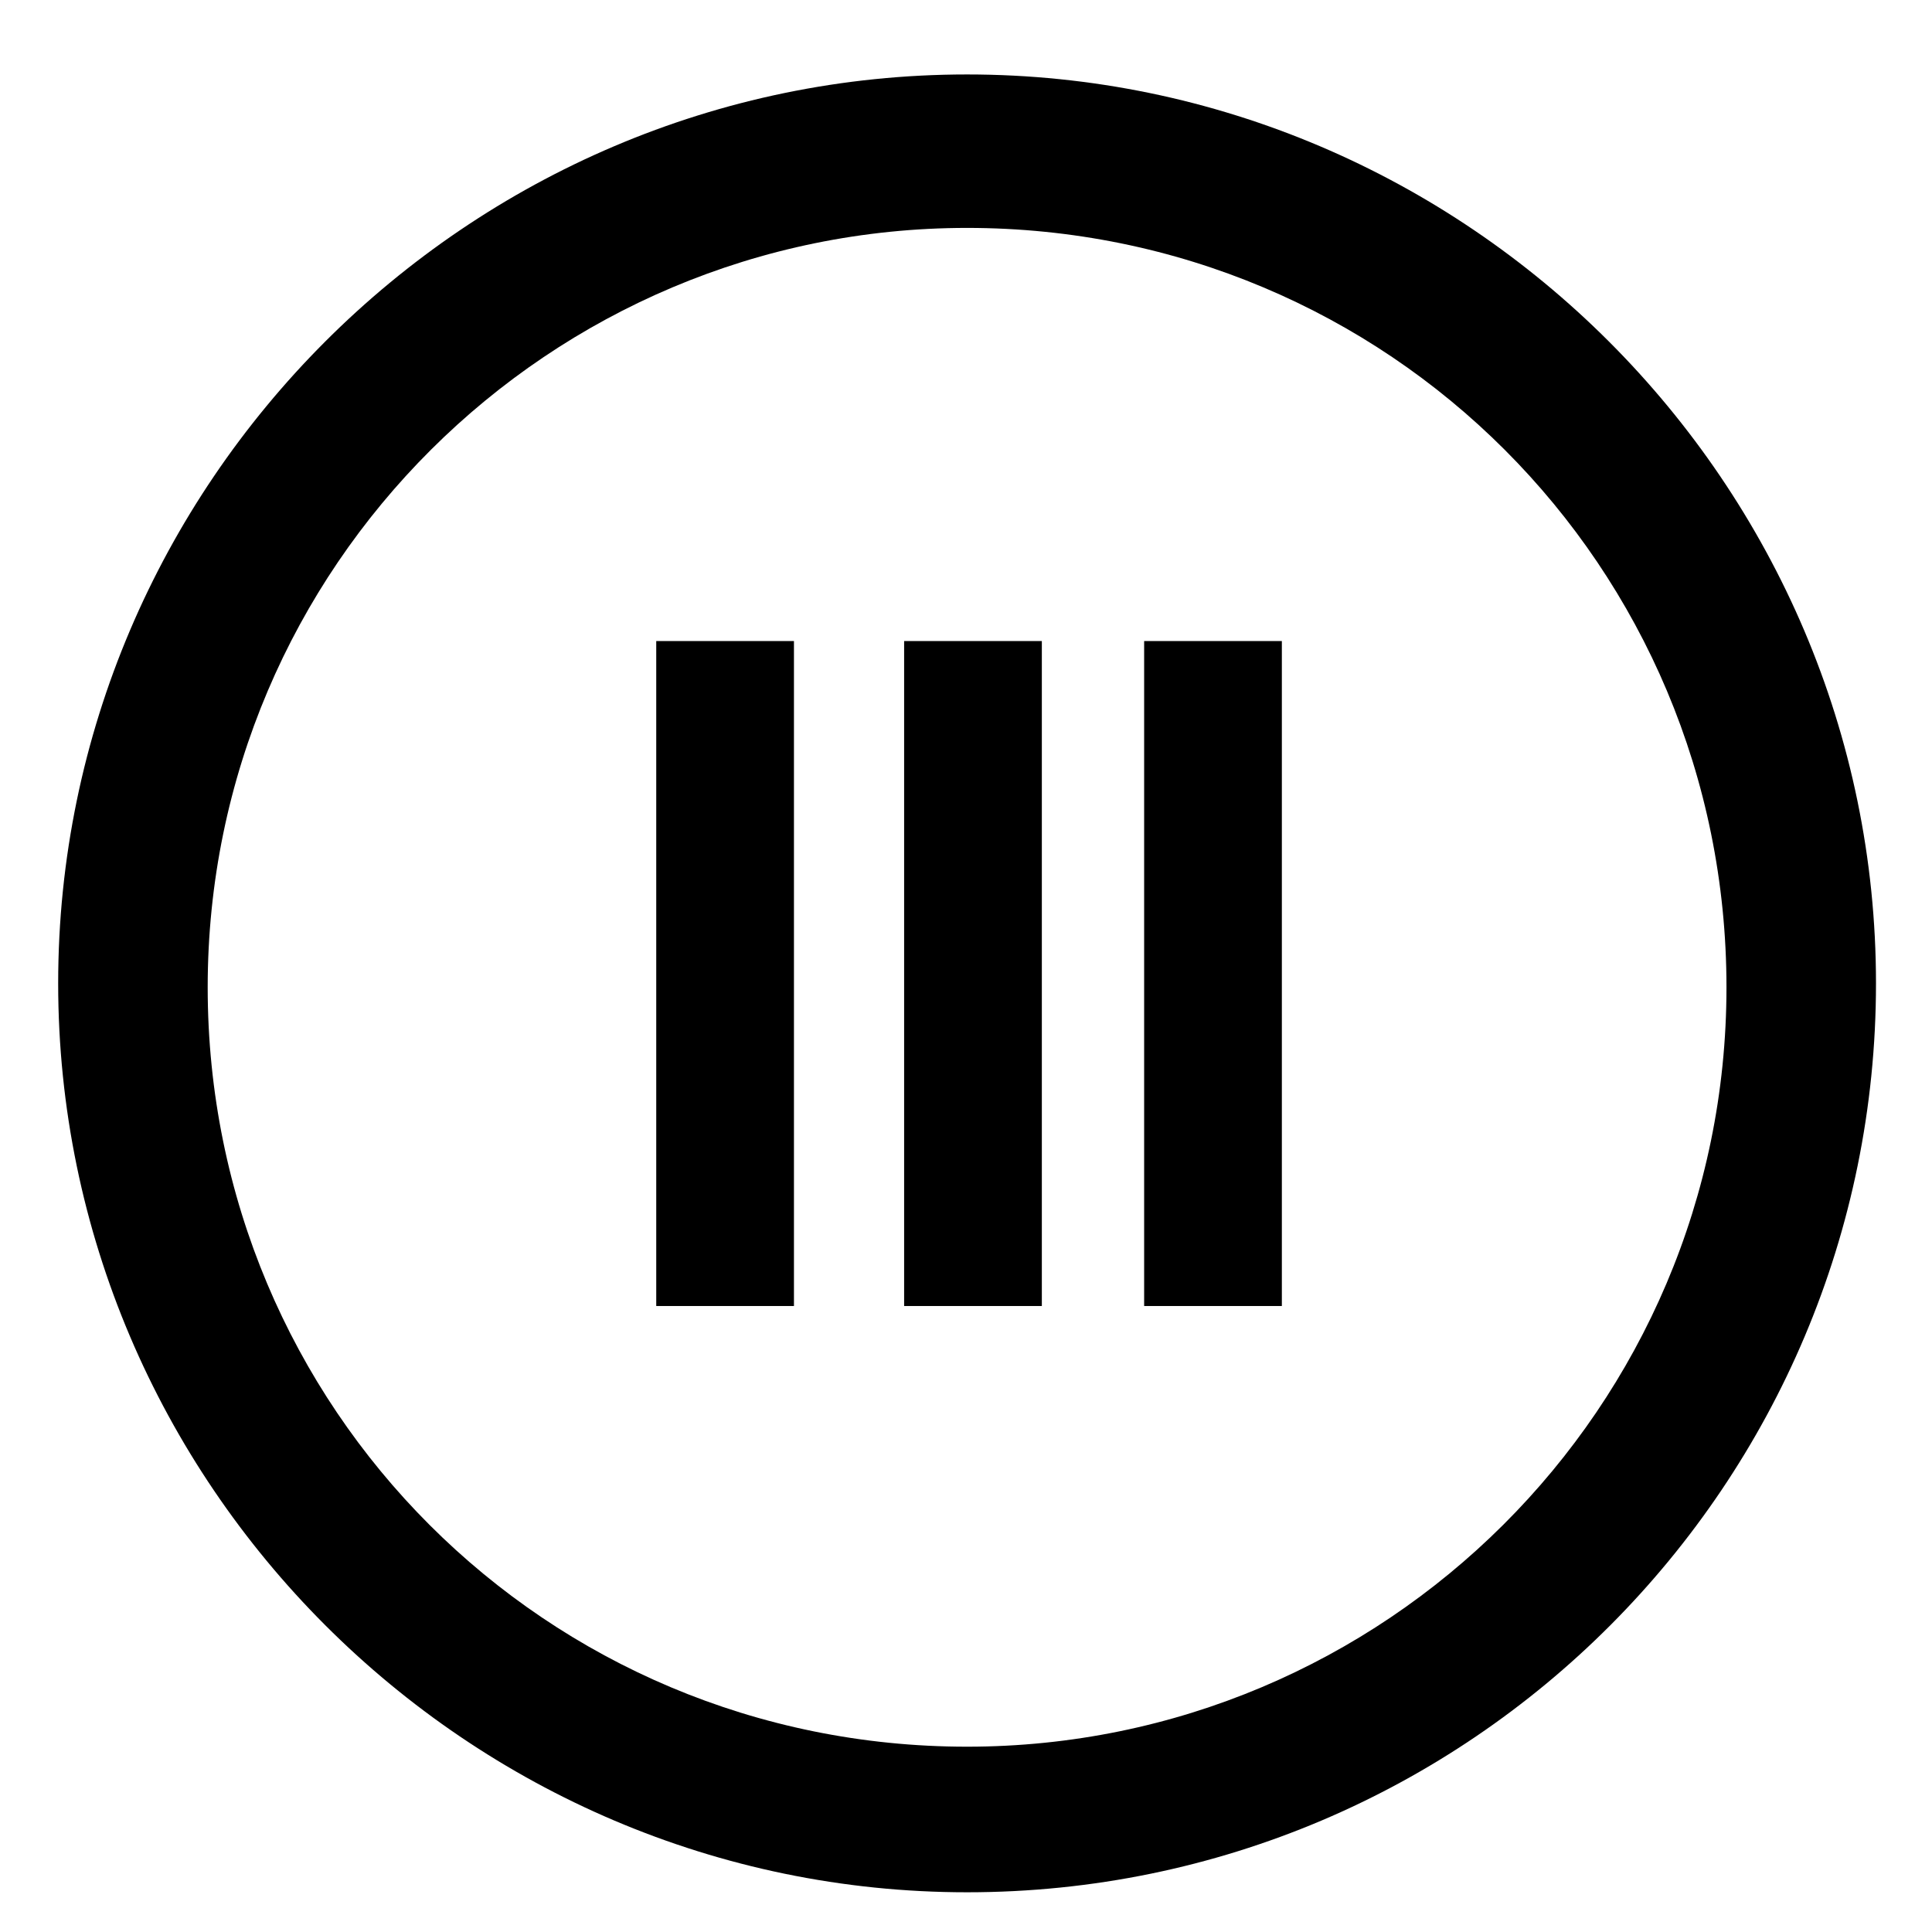 <?xml version="1.0" encoding="UTF-8" standalone="no"?>
<!-- Created with Inkscape (http://www.inkscape.org/) -->

<svg
   xmlns:dc="http://purl.org/dc/elements/1.1/"
   xmlns:cc="http://creativecommons.org/ns#"
   xmlns:rdf="http://www.w3.org/1999/02/22-rdf-syntax-ns#"
   xmlns:svg="http://www.w3.org/2000/svg"
   xmlns="http://www.w3.org/2000/svg"
   xmlns:sodipodi="http://sodipodi.sourceforge.net/DTD/sodipodi-0.dtd"
   xmlns:inkscape="http://www.inkscape.org/namespaces/inkscape"
   width="709.719"
   height="709.719"
   viewBox="0 0 709.719 709.719"
   id="svg4070"
   version="1.1"
   inkscape:version="0.91 r13725"
   sodipodi:docname="willow_no_txt.svg"
   inkscape:export-filename="/Users/jertle/Code/nike-inc.github.io/img/projects/willow_no_txt.png"
   inkscape:export-xdpi="90"
   inkscape:export-ydpi="90">
  <defs
     id="defs4072" />
  <sodipodi:namedview
     id="base"
     pagecolor="#ffffff"
     bordercolor="#666666"
     borderopacity="1.0"
     inkscape:pageopacity="0.0"
     inkscape:pageshadow="2"
     inkscape:zoom="0.29556473"
     inkscape:cx="-608.88287"
     inkscape:cy="181.7949"
     inkscape:document-units="px"
     inkscape:current-layer="layer1"
     showgrid="false"
     fit-margin-top="5"
     fit-margin-left="5"
     fit-margin-right="5"
     fit-margin-bottom="5"
     inkscape:window-width="1756"
     inkscape:window-height="851"
     inkscape:window-x="461"
     inkscape:window-y="311"
     inkscape:window-maximized="0"
     inkscape:showpageshadow="true"
     borderlayer="false"
     units="px" />
  <g
     inkscape:label="Layer 1"
     inkscape:groupmode="layer"
     id="layer1"
     transform="translate(-1745.141,236.783)">
    <g
       transform="translate(3.824,-2.771)"
       id="layer1-2"
       inkscape:label="Layer 1">
      <g
         transform="matrix(14.454,0,0,14.454,1736.669,-297.721)"
         id="g3761">
        <g
           id="g3763">
          <path
             id="path3765"
             d="M 24.9,52.5 C 12.2,52.5 1.8,42.1 1.8,29.4 1.8,16.7 12.2,6.3 24.9,6.3 37.6,6.3 48,16.7 48,29.4 48,42.1 37.7,52.5 24.9,52.5 Z m 0,-42.3 c -10.6,0 -19.3,8.6 -19.3,19.3 0,10.7 8.6,19.3 19.3,19.3 10.6,0 19.3,-8.6 19.3,-19.3 0,-10.7 -8.6,-19.3 -19.3,-19.3 z"
             inkscape:connector-curvature="0" />
        </g>
        <g
           id="g3767">
          <g
             id="g3769">
            <rect
               id="rect3771"
               height="16.9"
               width="3.5"
               y="20.7"
               x="17" />
          </g>
          <g
             id="g3773">
            <rect
               id="rect3775"
               height="16.9"
               width="3.5"
               y="20.7"
               x="29.4" />
          </g>
          <g
             id="g3777">
            <rect
               id="rect3779"
               height="16.9"
               width="3.5"
               y="20.7"
               x="23.3" />
          </g>
        </g>
      </g>
    </g>
  </g>
</svg>
